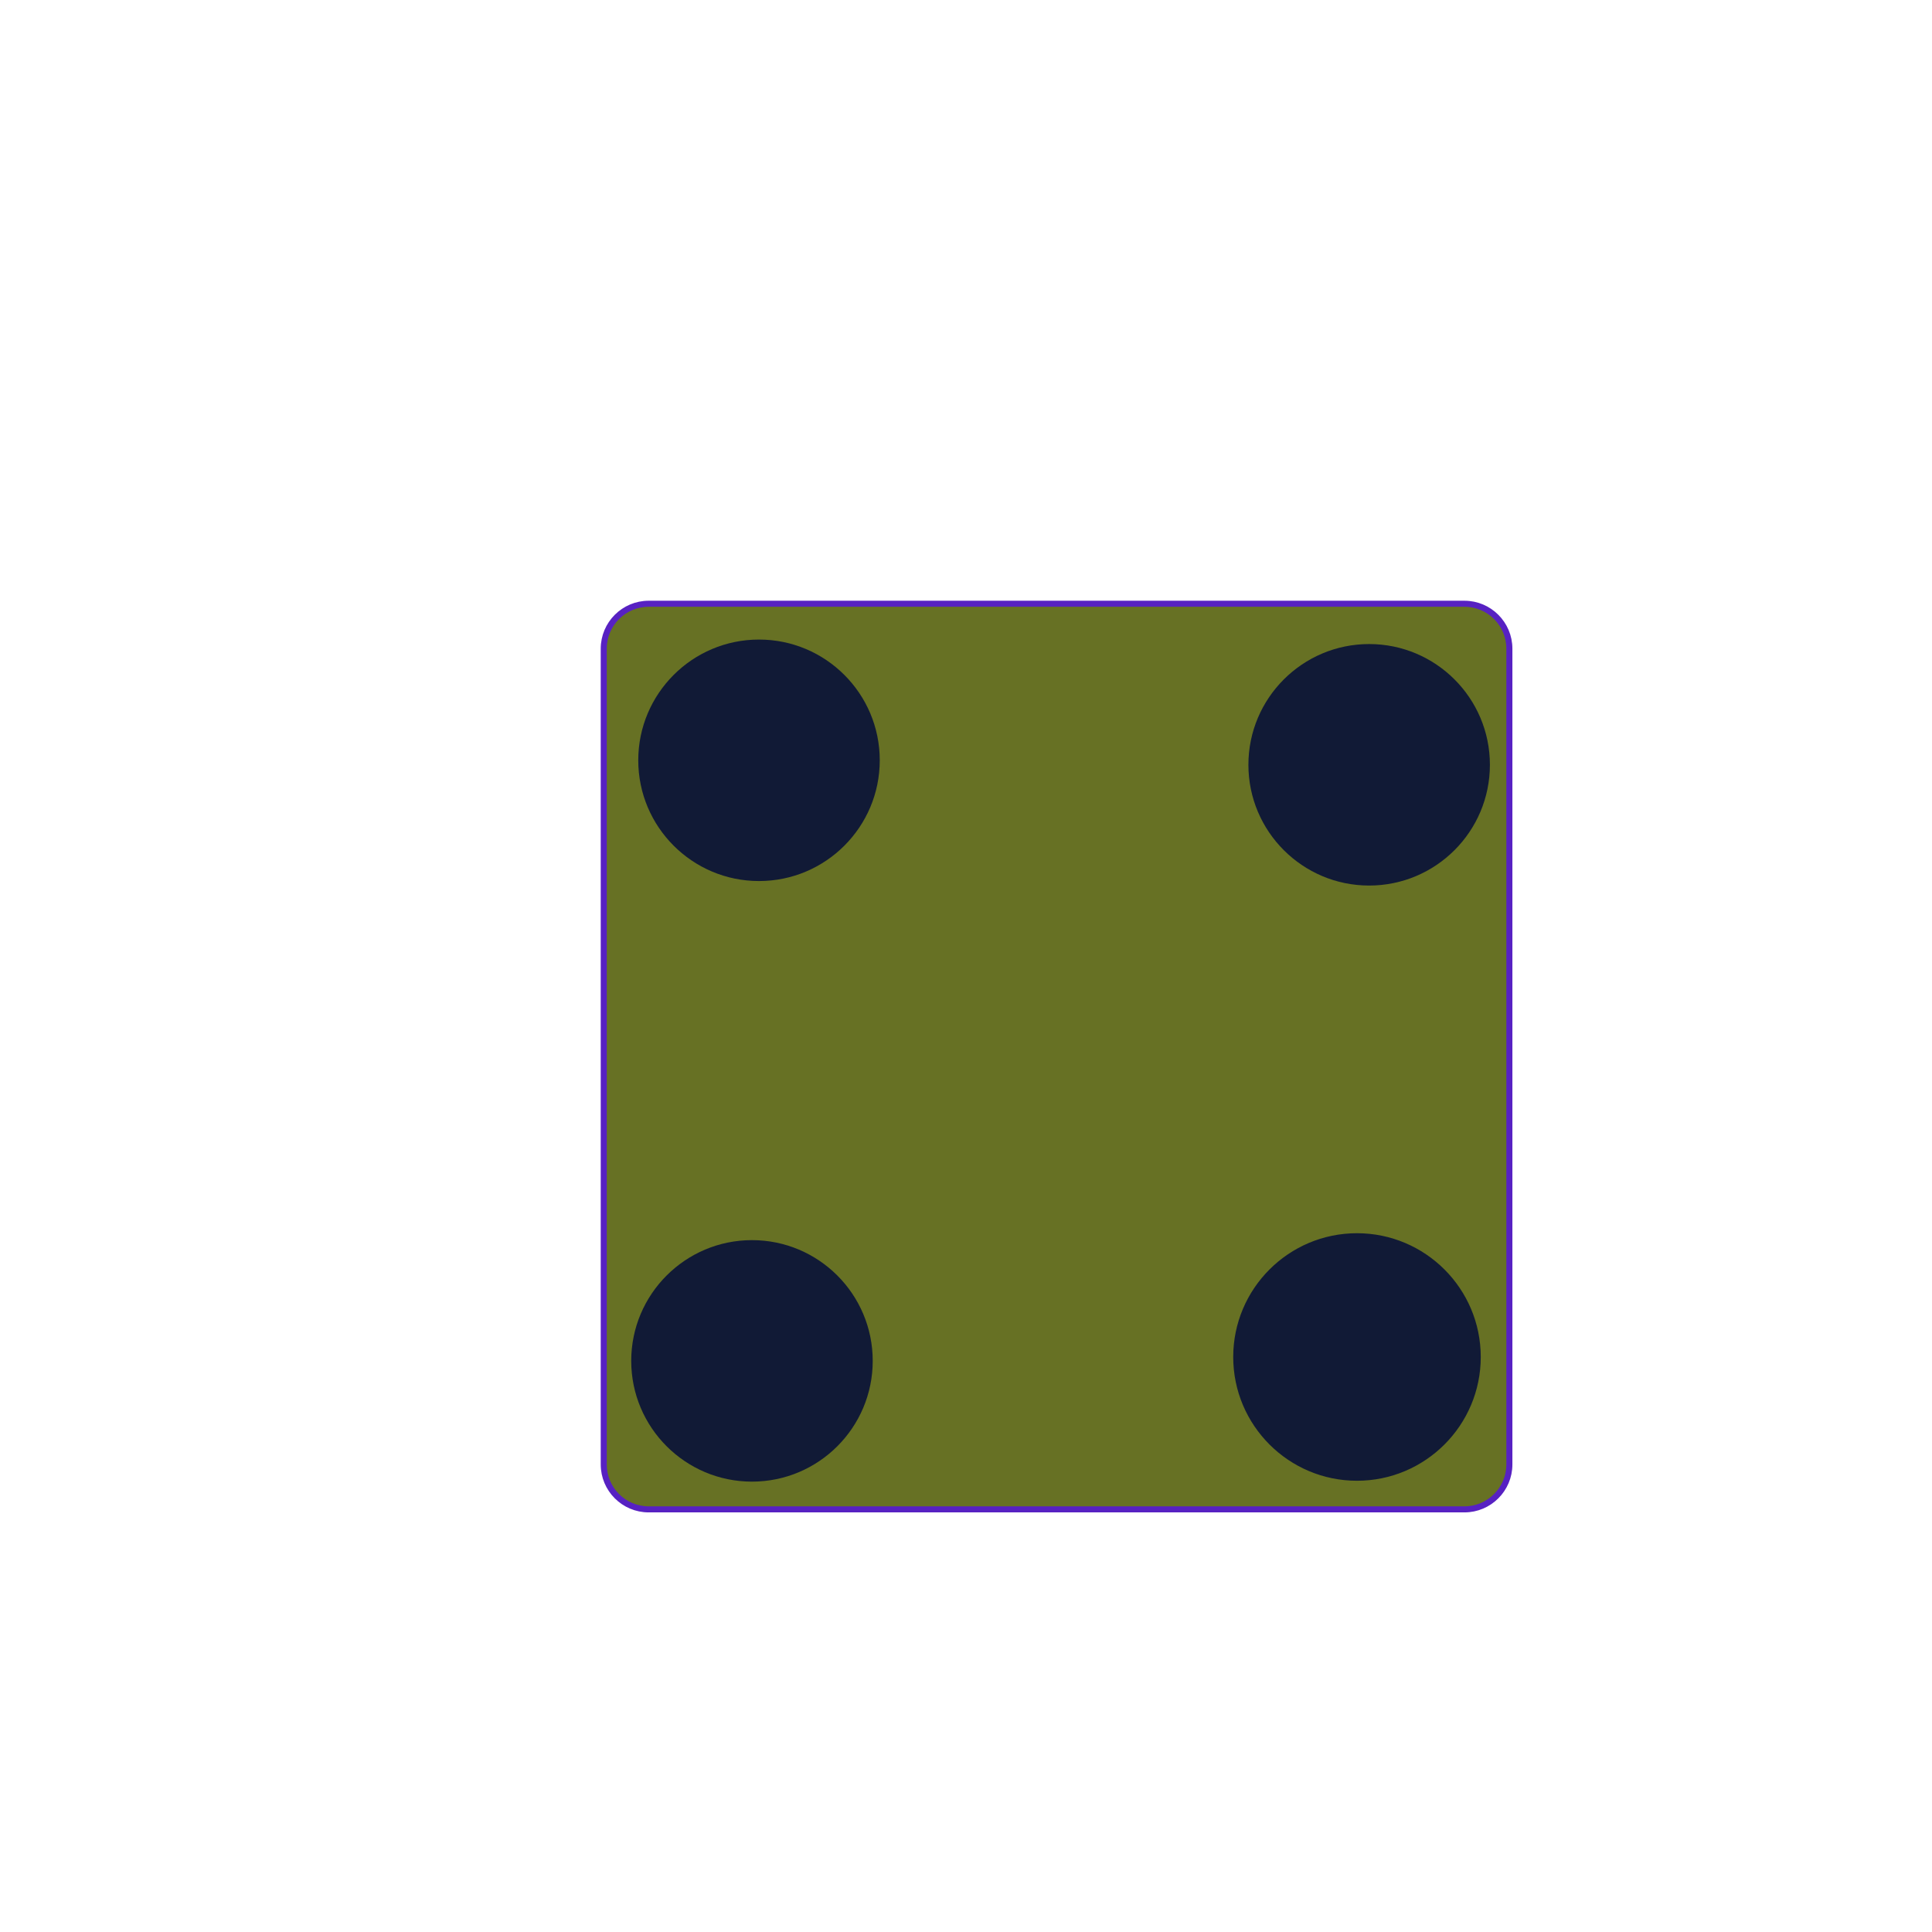 <?xml version="1.0" encoding="UTF-8" standalone="no"?>
<!DOCTYPE svg PUBLIC "-//W3C//DTD SVG 1.1//EN" "http://www.w3.org/Graphics/SVG/1.1/DTD/svg11.dtd">
<svg version="1.1" xmlns="http://www.w3.org/2000/svg" xmlns:xlink="http://www.w3.org/1999/xlink" preserveAspectRatio="xMidYMid meet" viewBox="0 0 640 640" width="640" height="640"><defs><path d="M485.11 200C493.33 200 500 206.67 500 214.89C500 271.91 500 428.09 500 485.11C500 493.33 493.33 500 485.11 500C428.09 500 271.91 500 214.89 500C206.67 500 200 493.33 200 485.11C200 428.09 200 271.91 200 214.89C200 206.67 206.67 200 214.89 200C271.91 200 428.09 200 485.11 200Z" id="c3JNLBJhcm"></path><path d="M291.43 251.86C291.43 273.93 273.51 291.86 251.43 291.86C229.35 291.86 211.43 273.93 211.43 251.86C211.43 229.78 229.35 211.86 251.43 211.86C273.51 211.86 291.43 229.78 291.43 251.86Z" id="c9AENRly4"></path><path d="M489.52 449.52C489.52 471.59 471.59 489.52 449.52 489.52C427.44 489.52 409.52 471.59 409.52 449.52C409.52 427.44 427.44 409.52 449.52 409.52C471.59 409.52 489.52 427.44 489.52 449.52Z" id="bdSMAv18A"></path><path d="M289.1 450.81C289.1 472.88 271.18 490.81 249.1 490.81C227.03 490.81 209.1 472.88 209.1 450.81C209.1 428.73 227.03 410.81 249.1 410.81C271.18 410.81 289.1 428.73 289.1 450.81Z" id="c1y2wTxX9"></path><path d="M493.55 253.35C493.55 275.42 475.63 293.35 453.55 293.35C431.48 293.35 413.55 275.42 413.55 253.35C413.55 231.27 431.48 213.35 453.55 213.35C475.63 213.35 493.55 231.27 493.55 253.35Z" id="a8NaA6o4Ec"></path></defs><g><g><g><use xlink:href="#c3JNLBJhcm" opacity="1" fill="#677124" fill-opacity="1"></use><g><use xlink:href="#c3JNLBJhcm" opacity="1" fill-opacity="0" stroke="#5721c2" stroke-width="2" stroke-opacity="1"></use></g></g><g><use xlink:href="#c9AENRly4" opacity="1" fill="#111a36" fill-opacity="1"></use></g><g><use xlink:href="#bdSMAv18A" opacity="1" fill="#111a36" fill-opacity="1"></use><g><use xlink:href="#bdSMAv18A" opacity="1" fill-opacity="0" stroke="#111a36" stroke-width="2" stroke-opacity="1"></use></g></g><g><use xlink:href="#c1y2wTxX9" opacity="1" fill="#111a36" fill-opacity="1"></use></g><g><use xlink:href="#a8NaA6o4Ec" opacity="1" fill="#111a36" fill-opacity="1"></use></g></g></g></svg>
